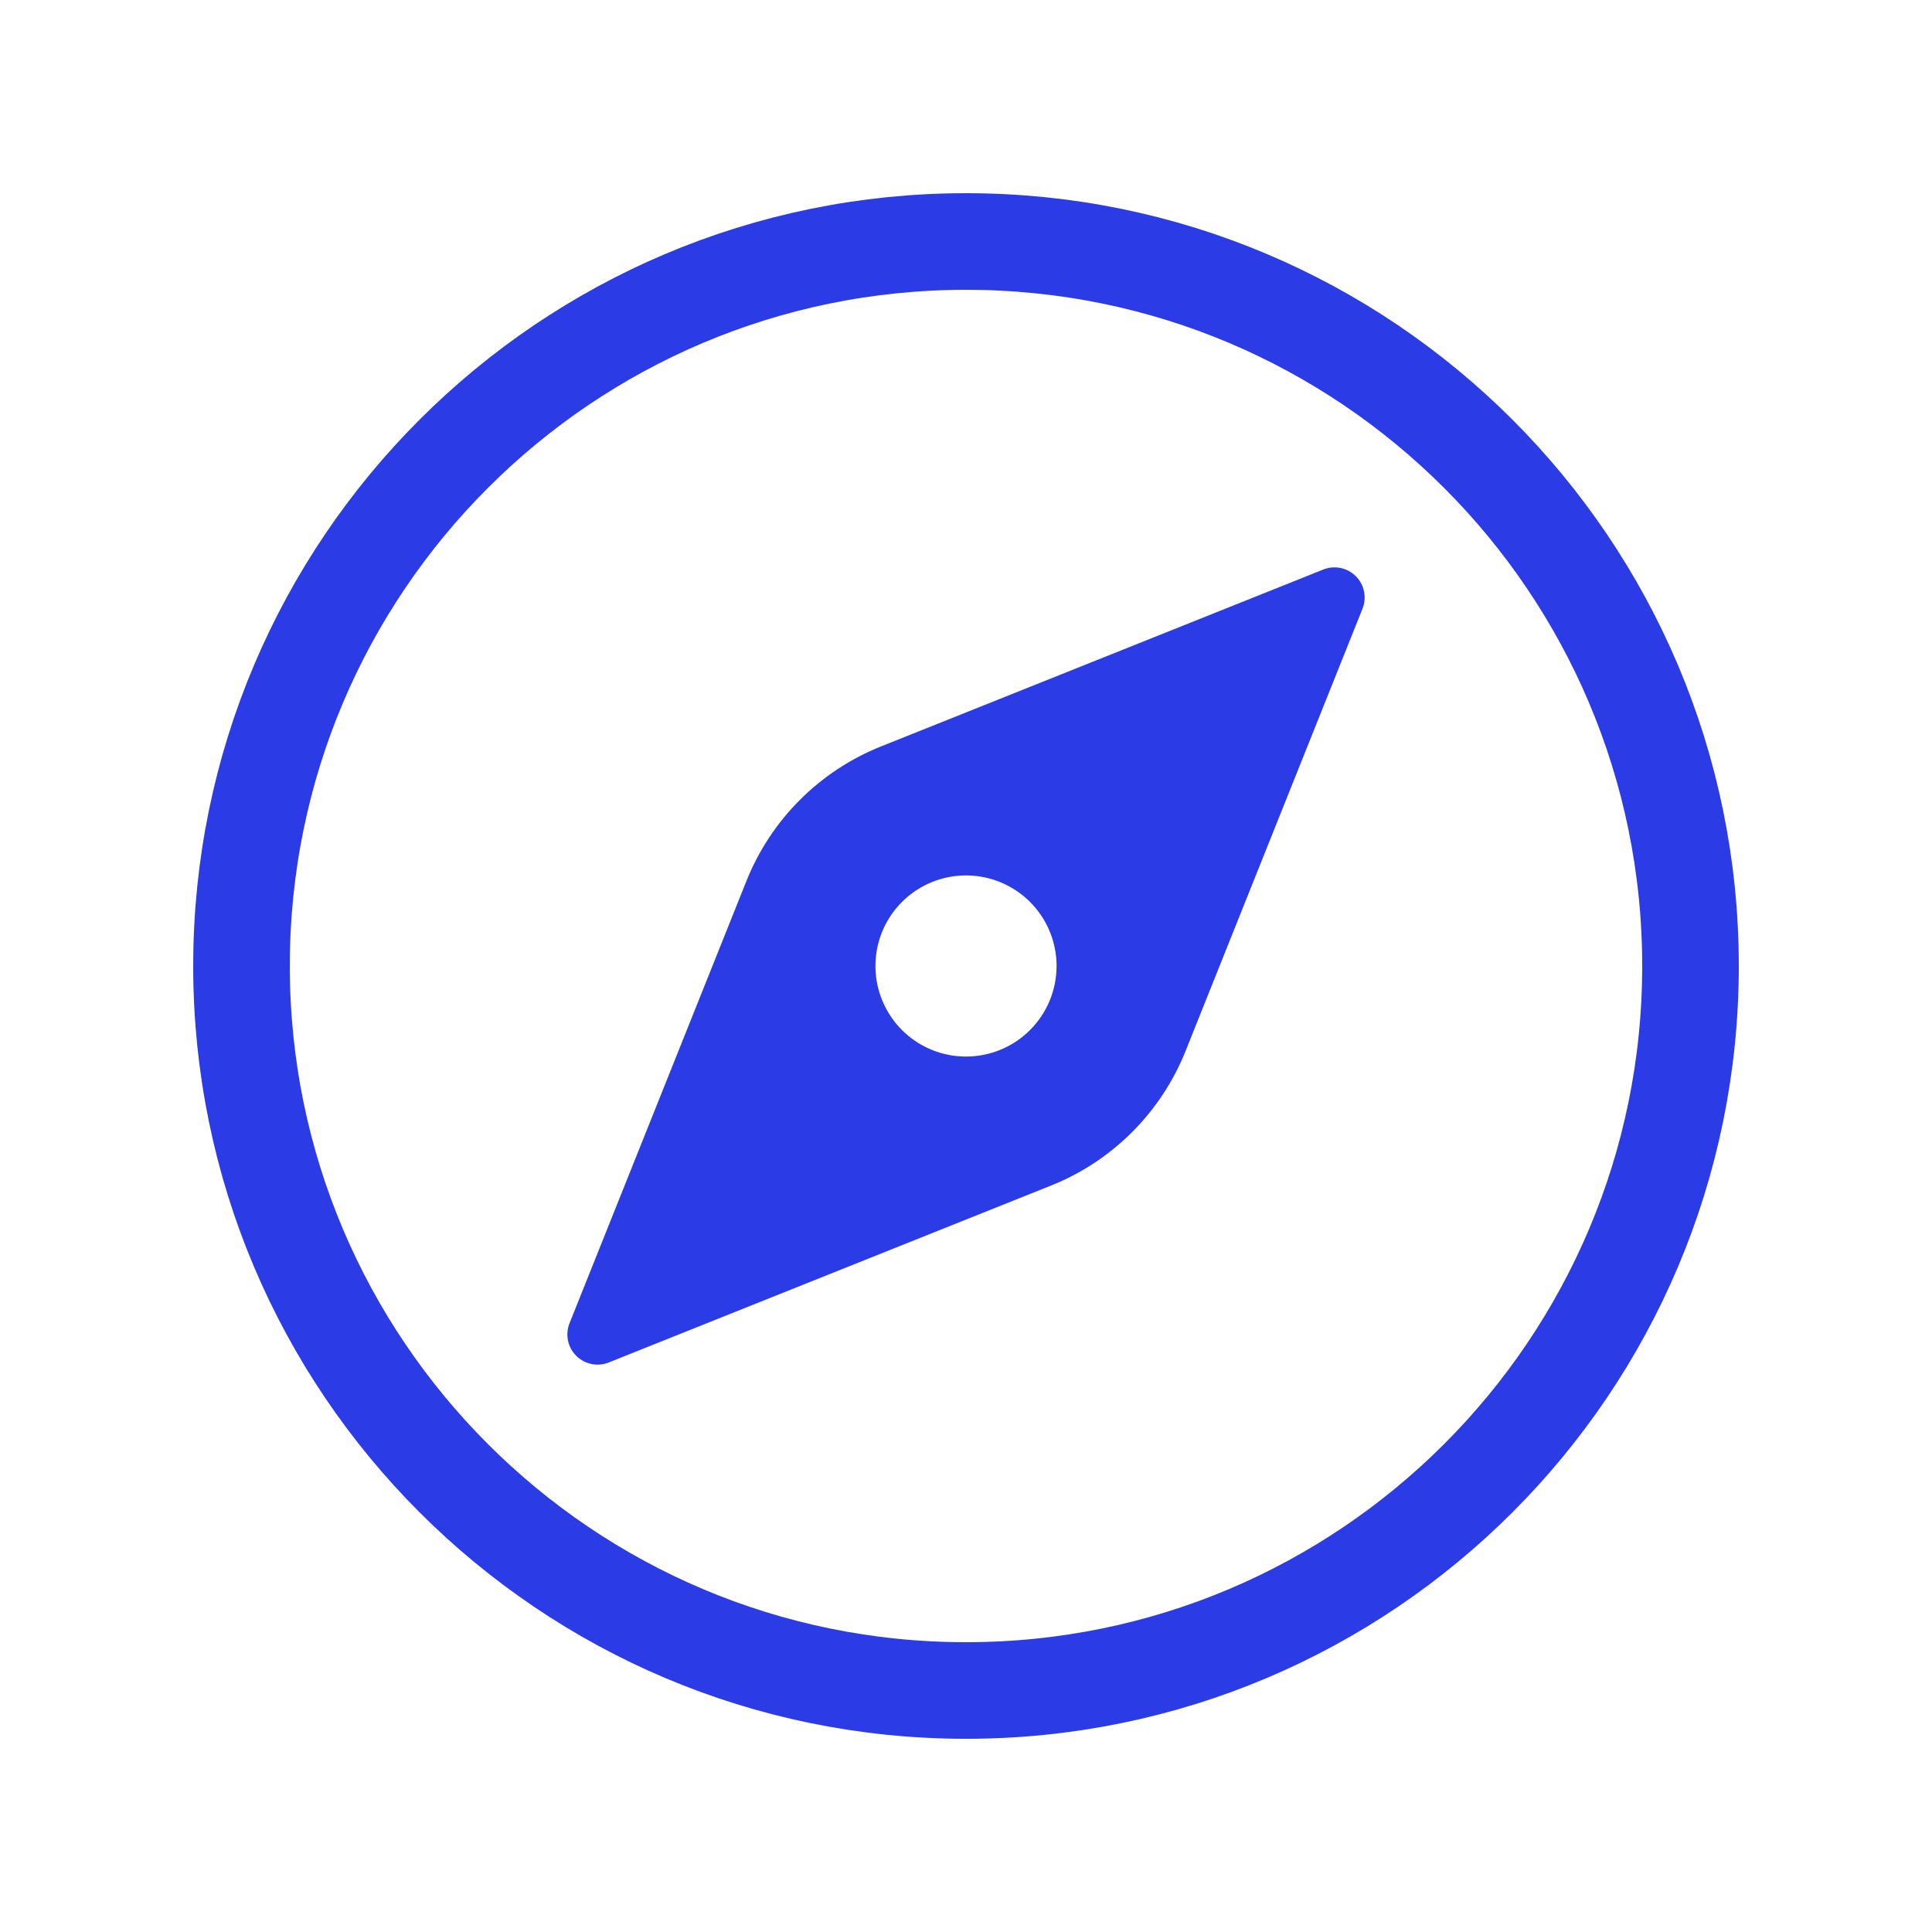 <svg width="80" height="80" viewBox="0 0 80 80" fill="none" xmlns="http://www.w3.org/2000/svg">
<path d="M70 40C70 23.438 56.562 10 40 10C23.438 10 10 23.438 10 40C10 56.562 23.438 70 40 70C56.562 70 70 56.562 70 40Z" stroke="#2B3BE5" stroke-width="4" stroke-miterlimit="10"/>
<path d="M54.792 23.583L36.48 30.908C35.222 31.411 34.08 32.164 33.122 33.122C32.164 34.08 31.411 35.222 30.908 36.48L23.583 54.792C23.492 55.019 23.47 55.268 23.519 55.508C23.568 55.747 23.686 55.967 23.86 56.141C24.032 56.313 24.253 56.432 24.492 56.481C24.732 56.53 24.981 56.508 25.208 56.417L43.52 49.092C44.778 48.589 45.92 47.836 46.878 46.878C47.836 45.92 48.589 44.778 49.092 43.52L56.417 25.208C56.508 24.98 56.531 24.732 56.481 24.492C56.432 24.252 56.314 24.032 56.141 23.859C55.968 23.686 55.748 23.568 55.508 23.519C55.268 23.47 55.02 23.492 54.792 23.583ZM40 43.75C39.258 43.75 38.533 43.53 37.917 43.118C37.3 42.706 36.819 42.12 36.536 41.435C36.252 40.75 36.178 39.996 36.322 39.268C36.467 38.541 36.824 37.873 37.349 37.348C37.873 36.824 38.541 36.467 39.269 36.322C39.996 36.177 40.75 36.252 41.435 36.535C42.12 36.819 42.706 37.3 43.118 37.916C43.53 38.533 43.75 39.258 43.75 40C43.75 40.994 43.355 41.948 42.652 42.651C41.949 43.355 40.995 43.75 40 43.75Z" fill="#2B3BE5"/>
</svg>
